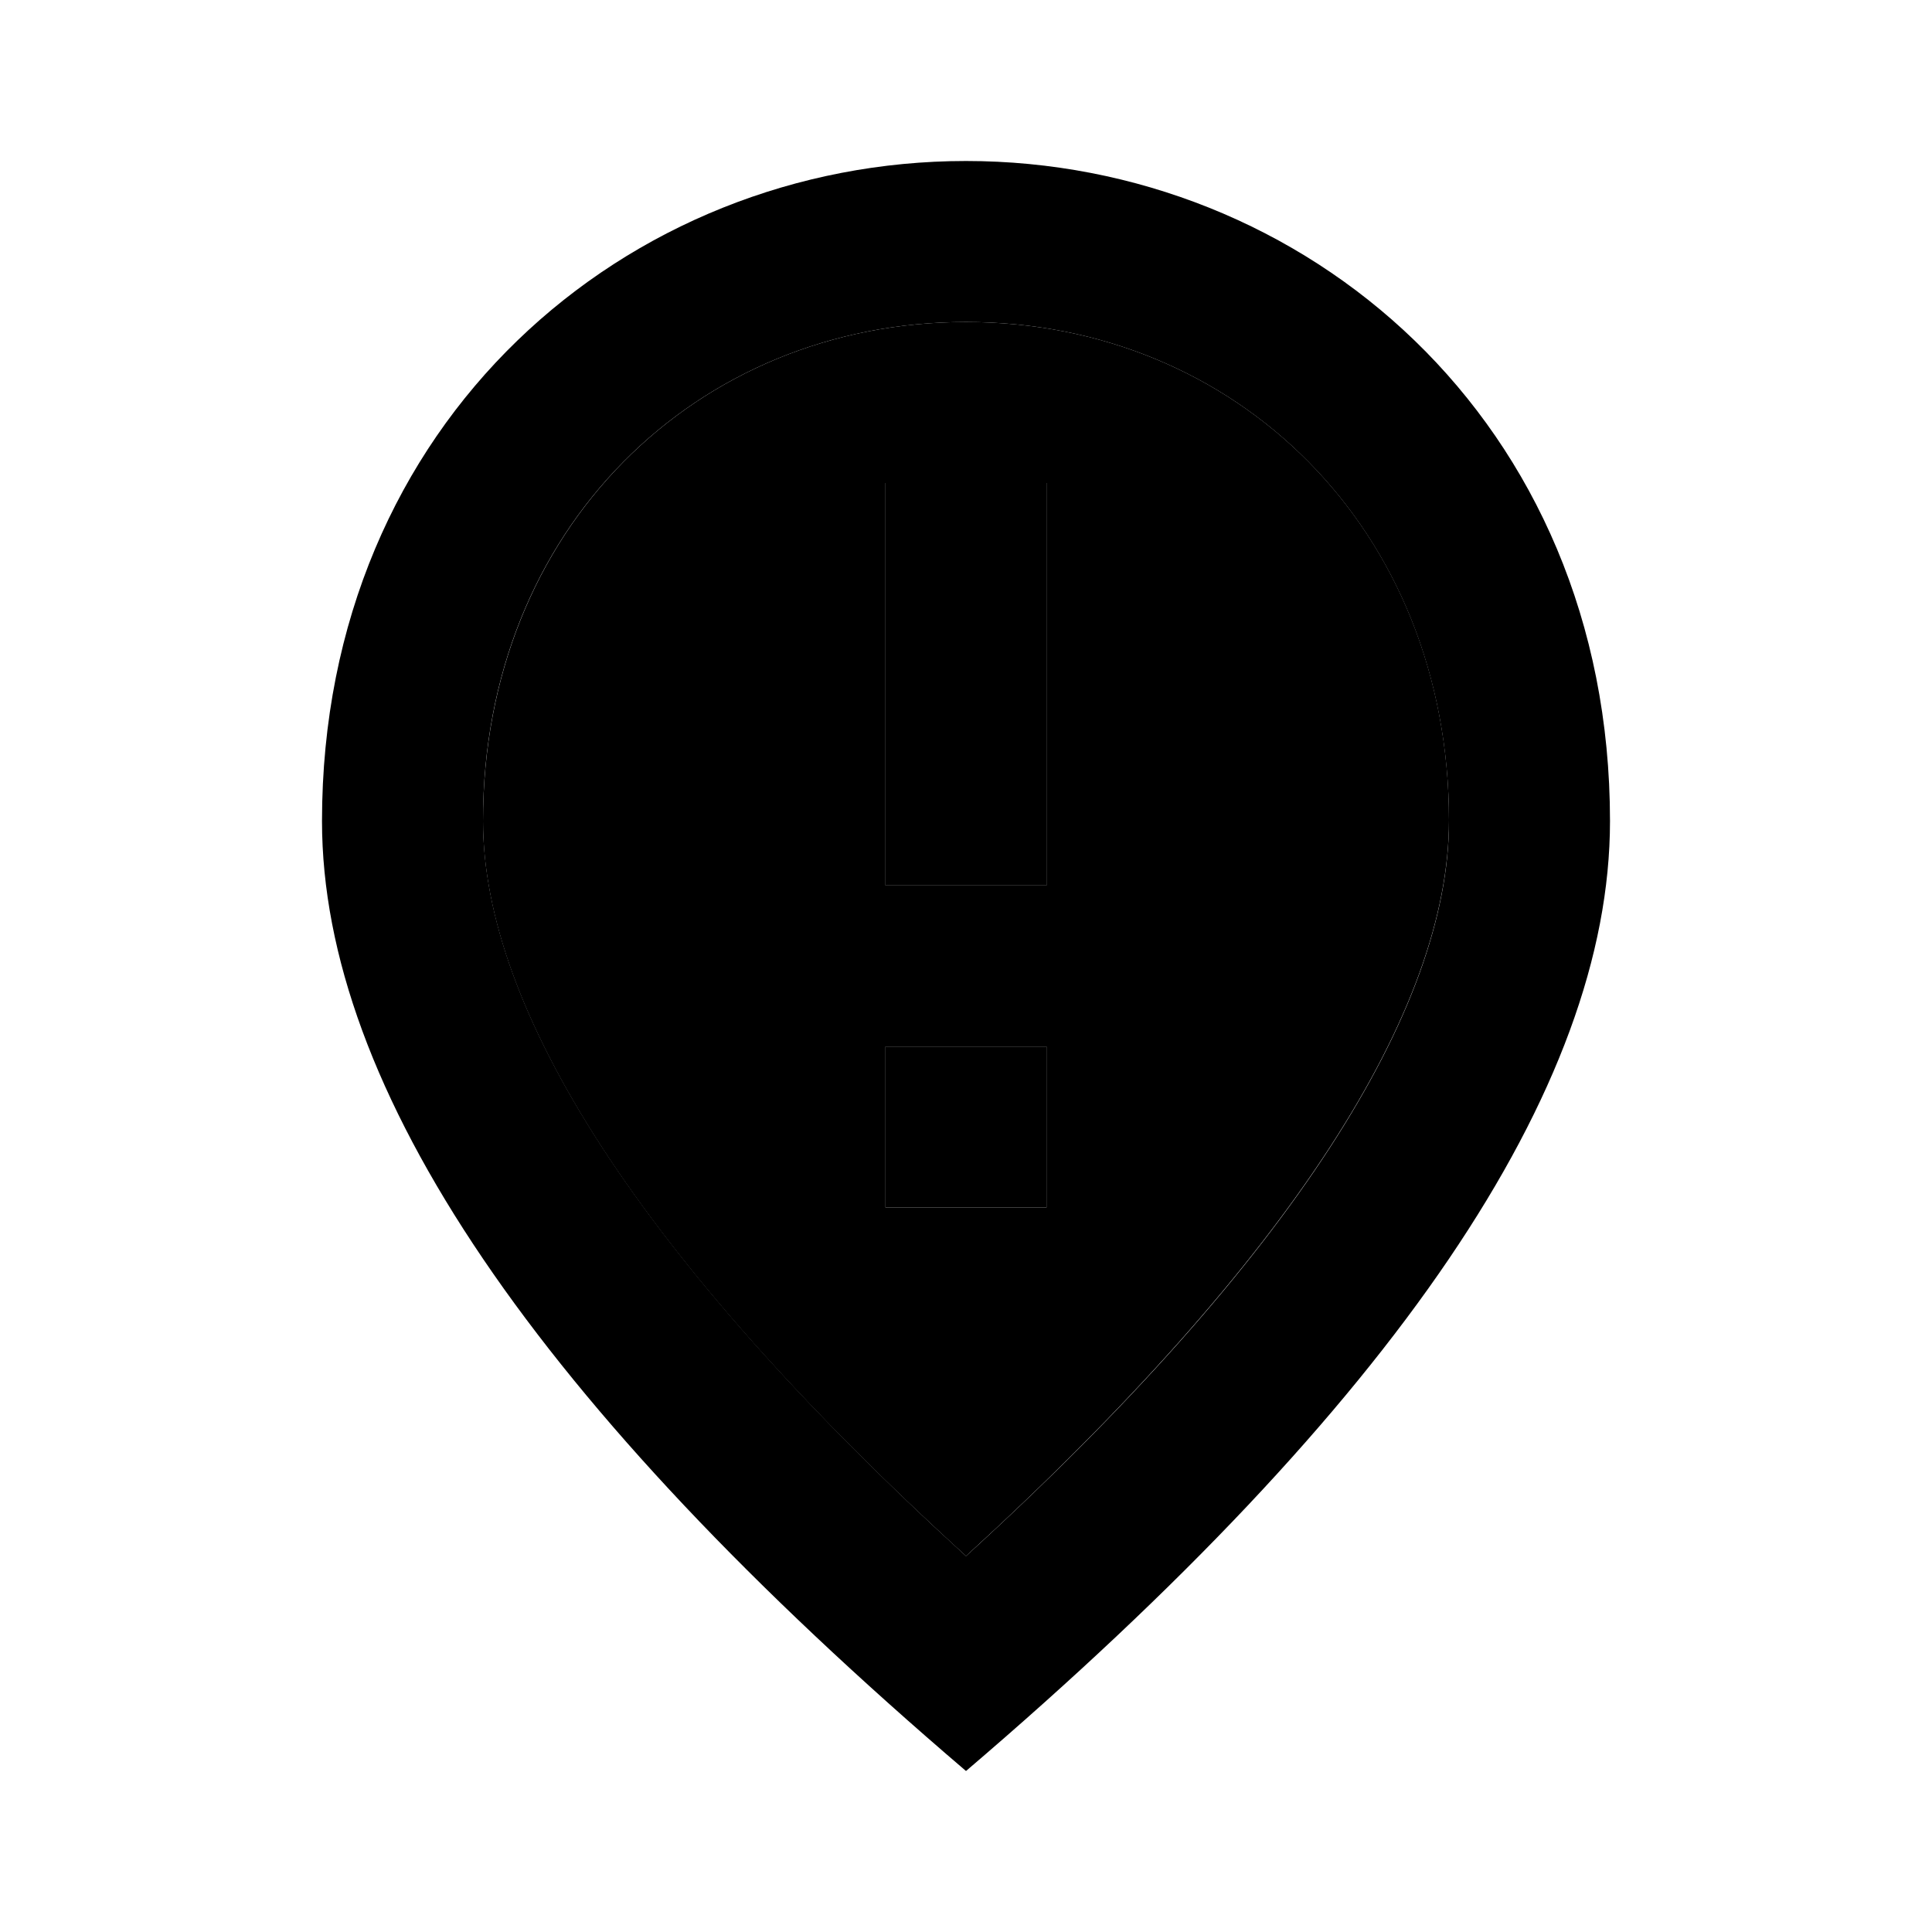 <svg xmlns="http://www.w3.org/2000/svg" enable-background="new 0 0 24 24" height="1em" width="1em" fill="currentcolor" viewBox="0 0 24 24"><g><path d="M0,0h24v24H0V0z" fill="none"/></g><g><g><path d="M11,15h2v-2h-2V15z M11,11h2V6h-2V11z M12,2c-4.2,0-8,3.22-8,8.2c0,3.32,2.67,7.25,8,11.8c5.33-4.55,8-8.48,8-11.8 C20,5.22,16.2,2,12,2z M12,19.33c-4.05-3.7-6-6.79-6-9.14C6,6.57,8.65,4,12,4s6,2.57,6,6.2C18,12.54,16.05,15.64,12,19.33z"/><path d="M12,19.33c4.05-3.7,6-6.79,6-9.14C18,6.57,15.35,4,12,4s-6,2.57-6,6.2C6,12.54,7.95,15.64,12,19.33z M11,6 h2v5h-2V6z M11,13h2v2h-2V13z" opacity=".3"/></g></g></svg>